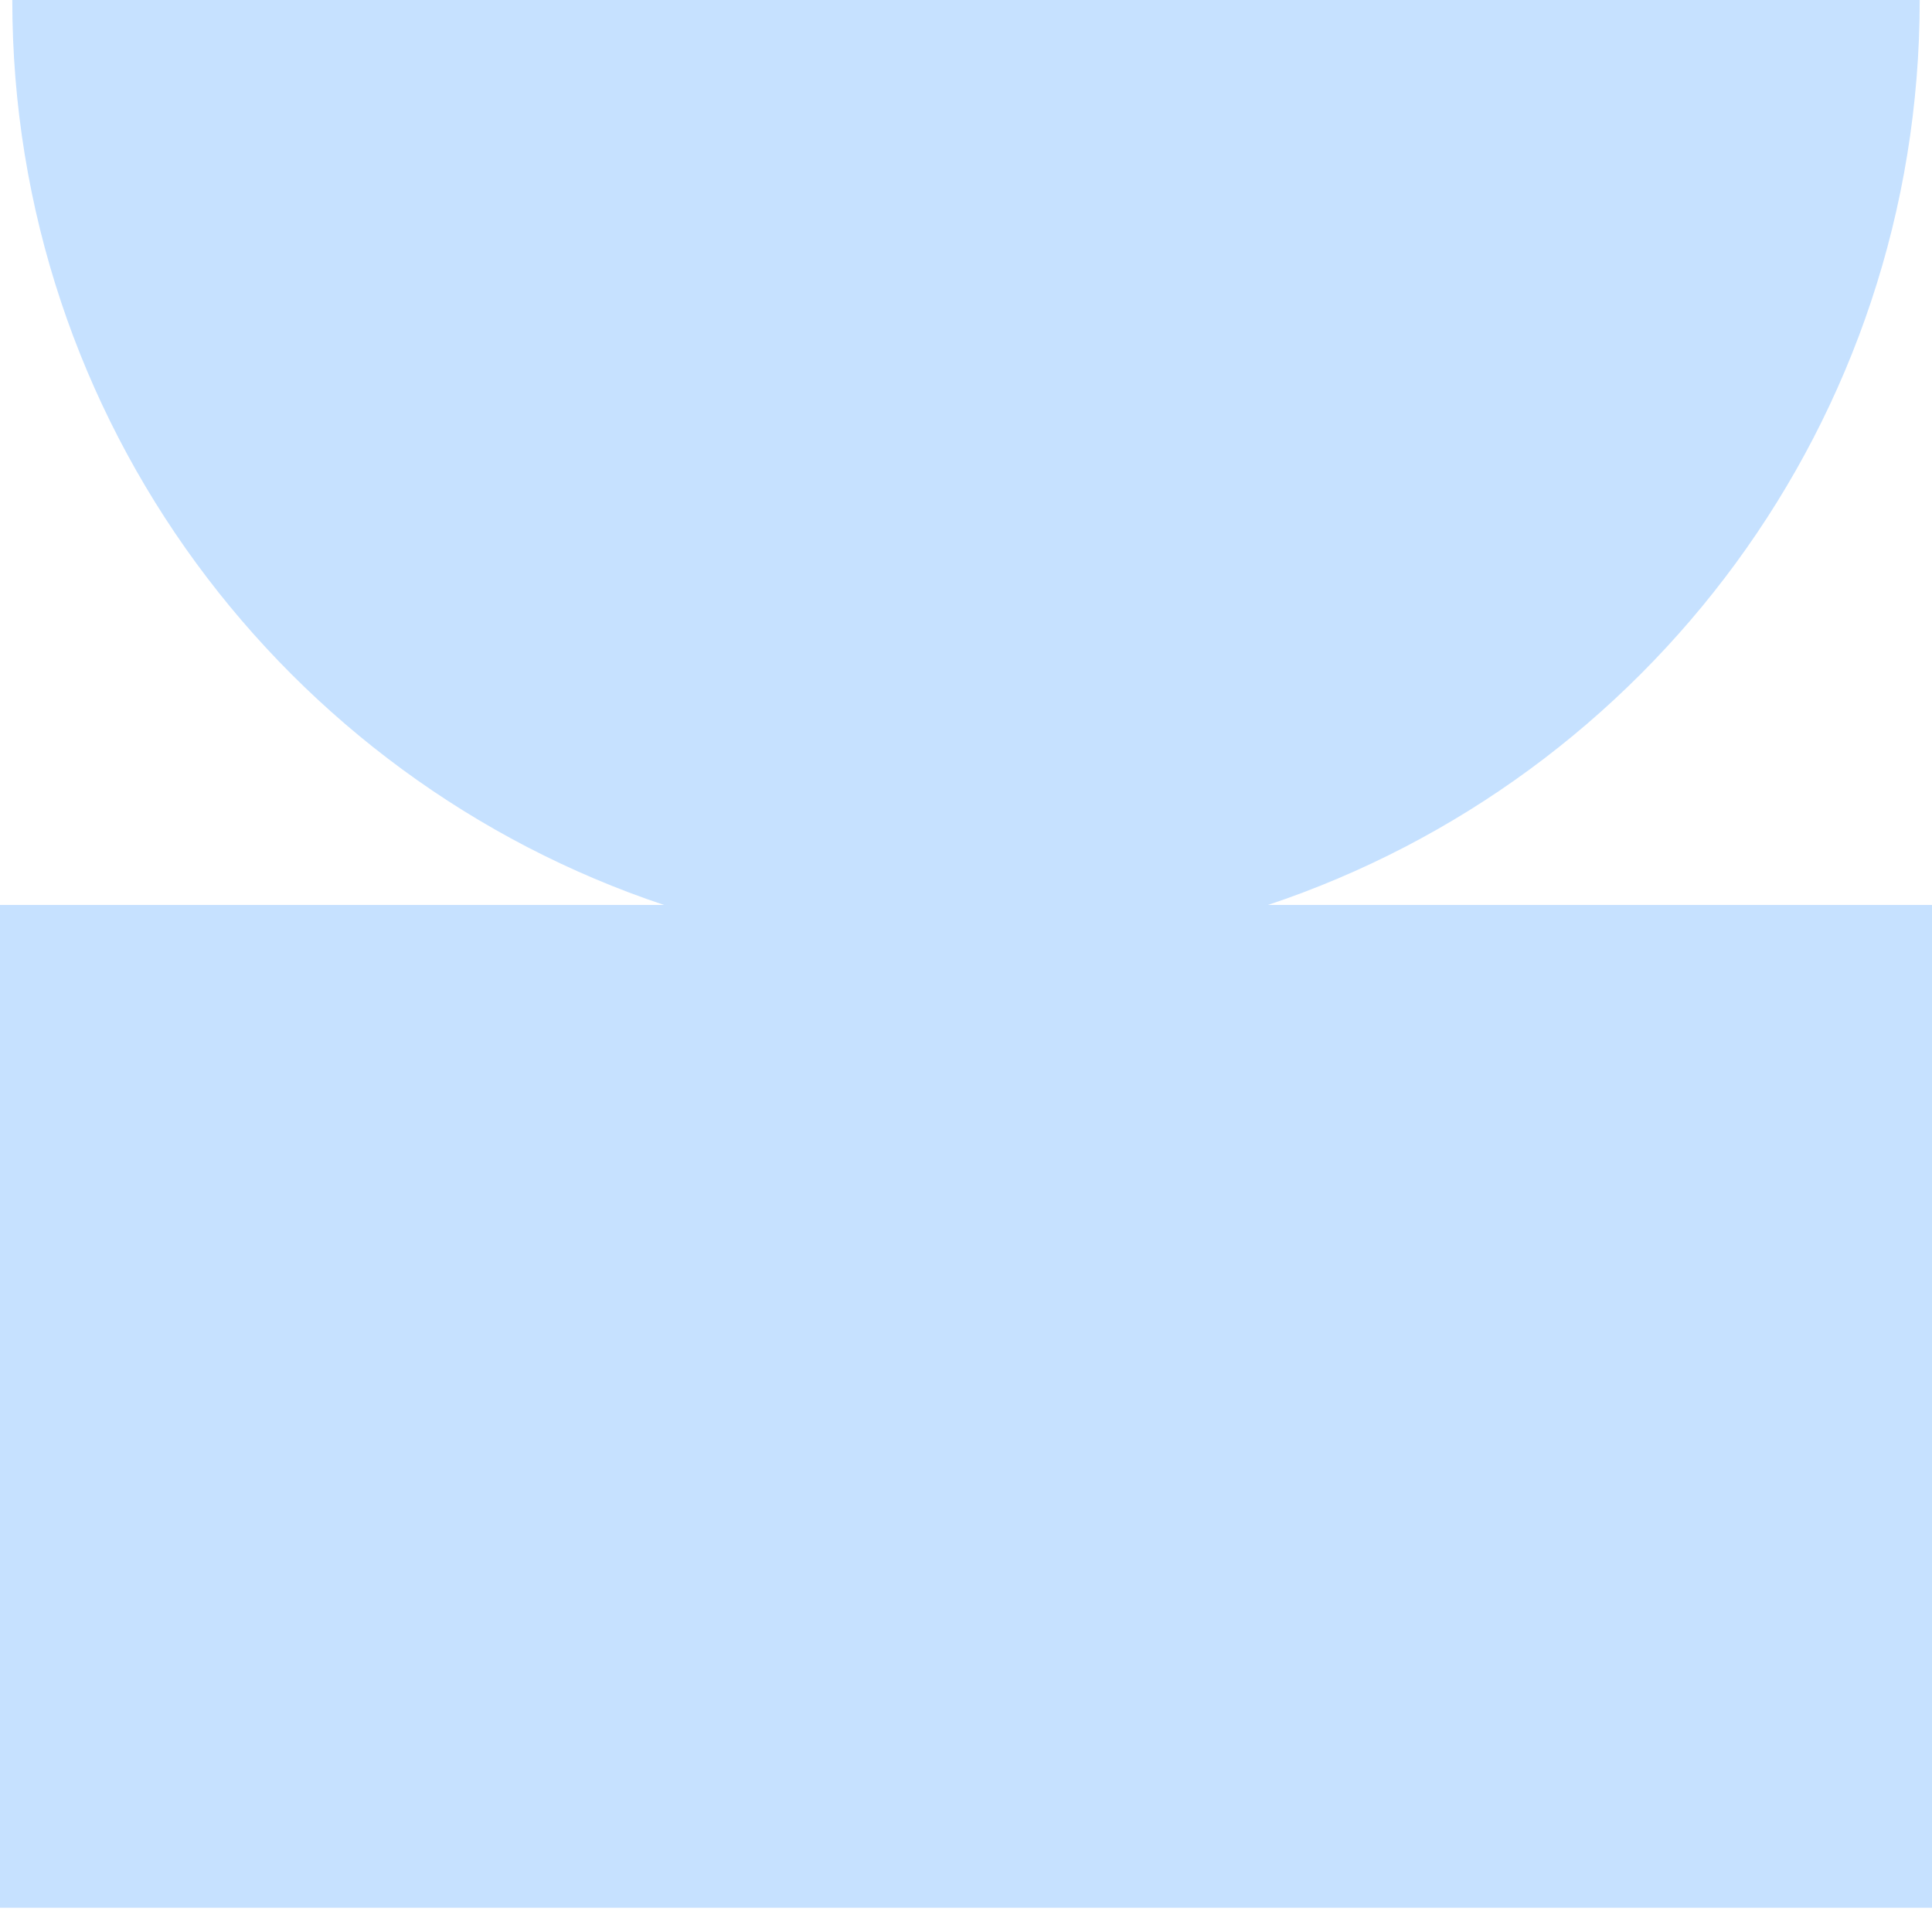 <svg width="28" height="28" viewBox="0 0 28 28" fill="none" xmlns="http://www.w3.org/2000/svg">
<path fill-rule="evenodd" clip-rule="evenodd" d="M18.377 13.115C23.865 11.284 27.822 6.105 27.822 0H0.178C0.178 6.105 4.135 11.284 9.623 13.115H0V27.648H28V13.115H18.377Z" fill="#C6E1FF"/>
</svg>
